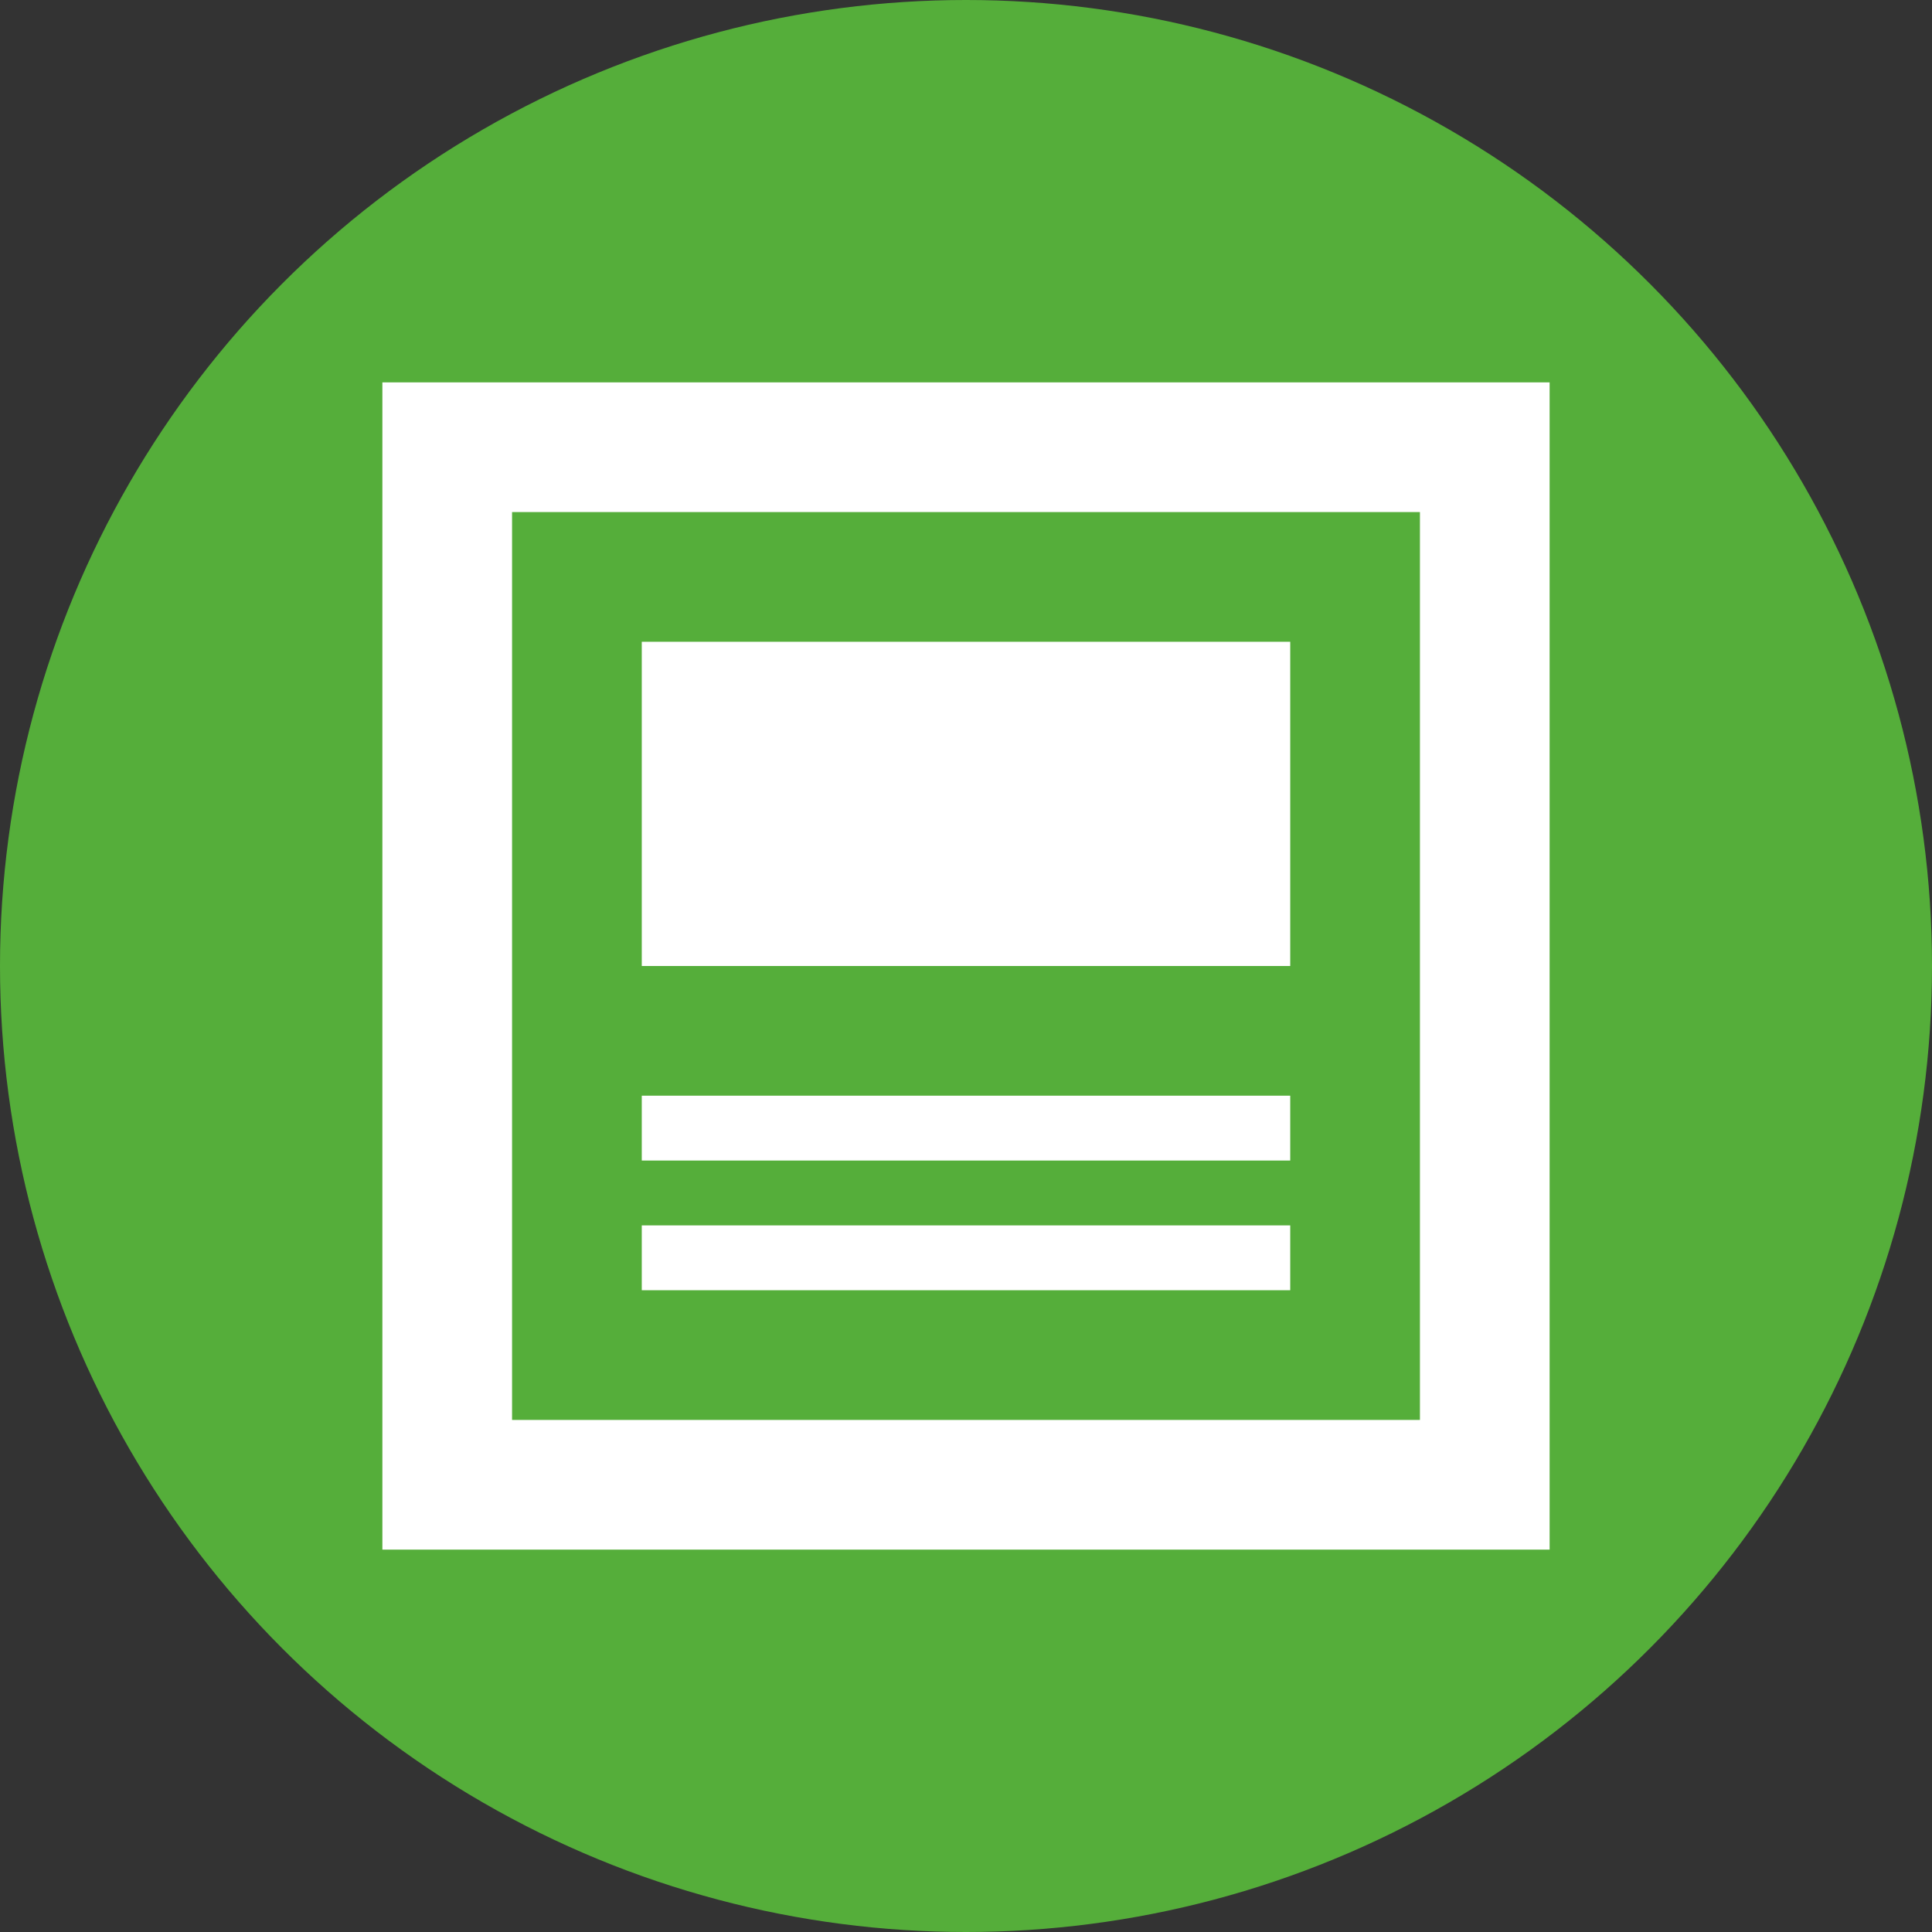 <svg width="72" height="72" viewBox="0 0 72 72" fill="none" xmlns="http://www.w3.org/2000/svg">
<rect x="0" y="0" width="72" height="72" fill="#333333" stroke="none"/>
<circle cx="36" cy="36" r="36" fill="#55AE3A"/>
<path d="M52.917 19.083V52.917H19.083V19.083H52.917ZM57.75 14.25H14.25V57.75H57.75V14.25ZM48.083 48.083H23.917V45.667H48.083V48.083ZM48.083 43.25H23.917V40.833H48.083V43.25ZM48.083 36H23.917V23.917H48.083V36Z" fill="white"/>
</svg>

